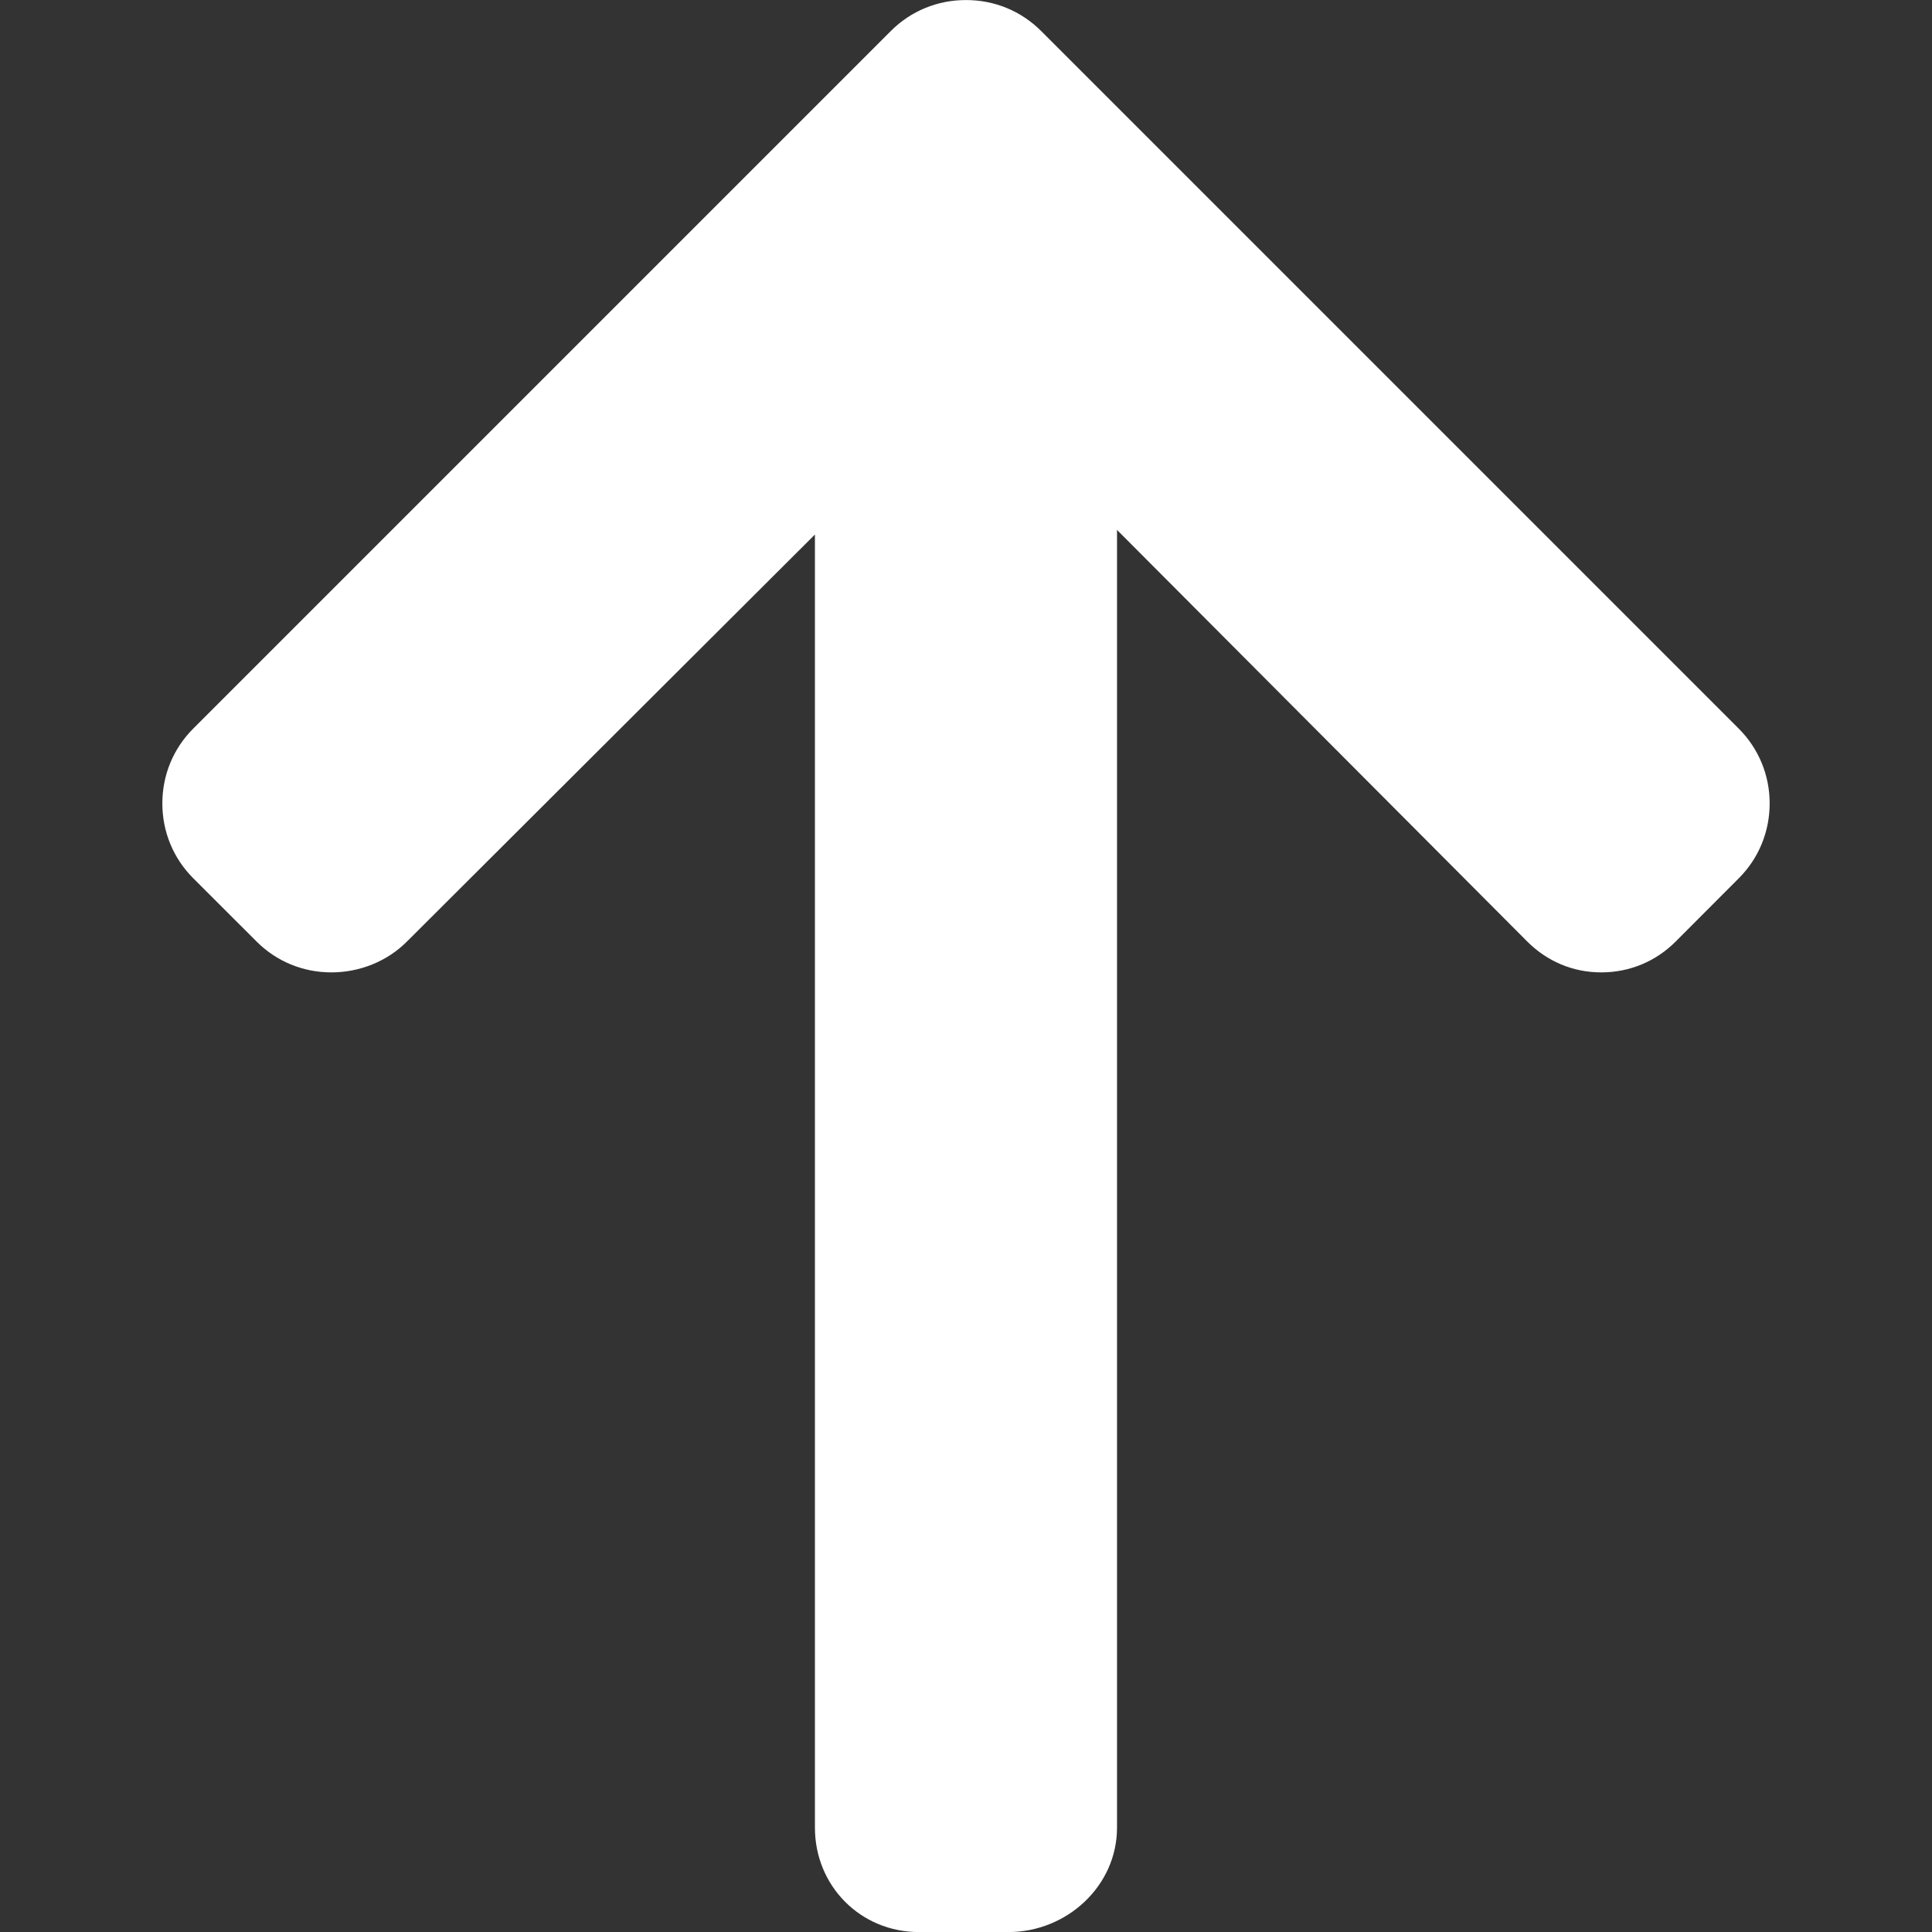 <svg width="36" height="36" viewBox="0 0 36 36" fill="none" xmlns="http://www.w3.org/2000/svg">
<rect x="0" y="0" width="36" height="36" fill="#333333" stroke="none"/>
<g clip-path="url(#clip0_51_304)">
<path d="M16.601 0.576L3.6 13.577C3.229 13.948 3.025 14.443 3.025 14.97C3.025 15.498 3.229 15.993 3.6 16.364L4.781 17.544C5.151 17.915 5.646 18.119 6.174 18.119C6.701 18.119 7.213 17.915 7.583 17.544L15.185 9.96V34.056C15.185 35.142 16.035 36.001 17.122 36.001H18.791C19.878 36.001 20.814 35.142 20.814 34.056V9.874L28.458 17.544C28.829 17.915 29.31 18.119 29.838 18.119C30.365 18.119 30.854 17.915 31.224 17.544L32.401 16.364C32.772 15.992 32.975 15.498 32.975 14.97C32.975 14.443 32.77 13.948 32.399 13.577L19.398 0.576C19.026 0.204 18.529 -0 18 0.001C17.47 -0 16.973 0.204 16.601 0.576Z" fill="white"/>
</g>
<defs>
<clipPath id="clip0_51_304">
<rect width="36" height="36" fill="white" transform="matrix(0 -1 1 0 0 36)"/>
</clipPath>
</defs>
</svg>
